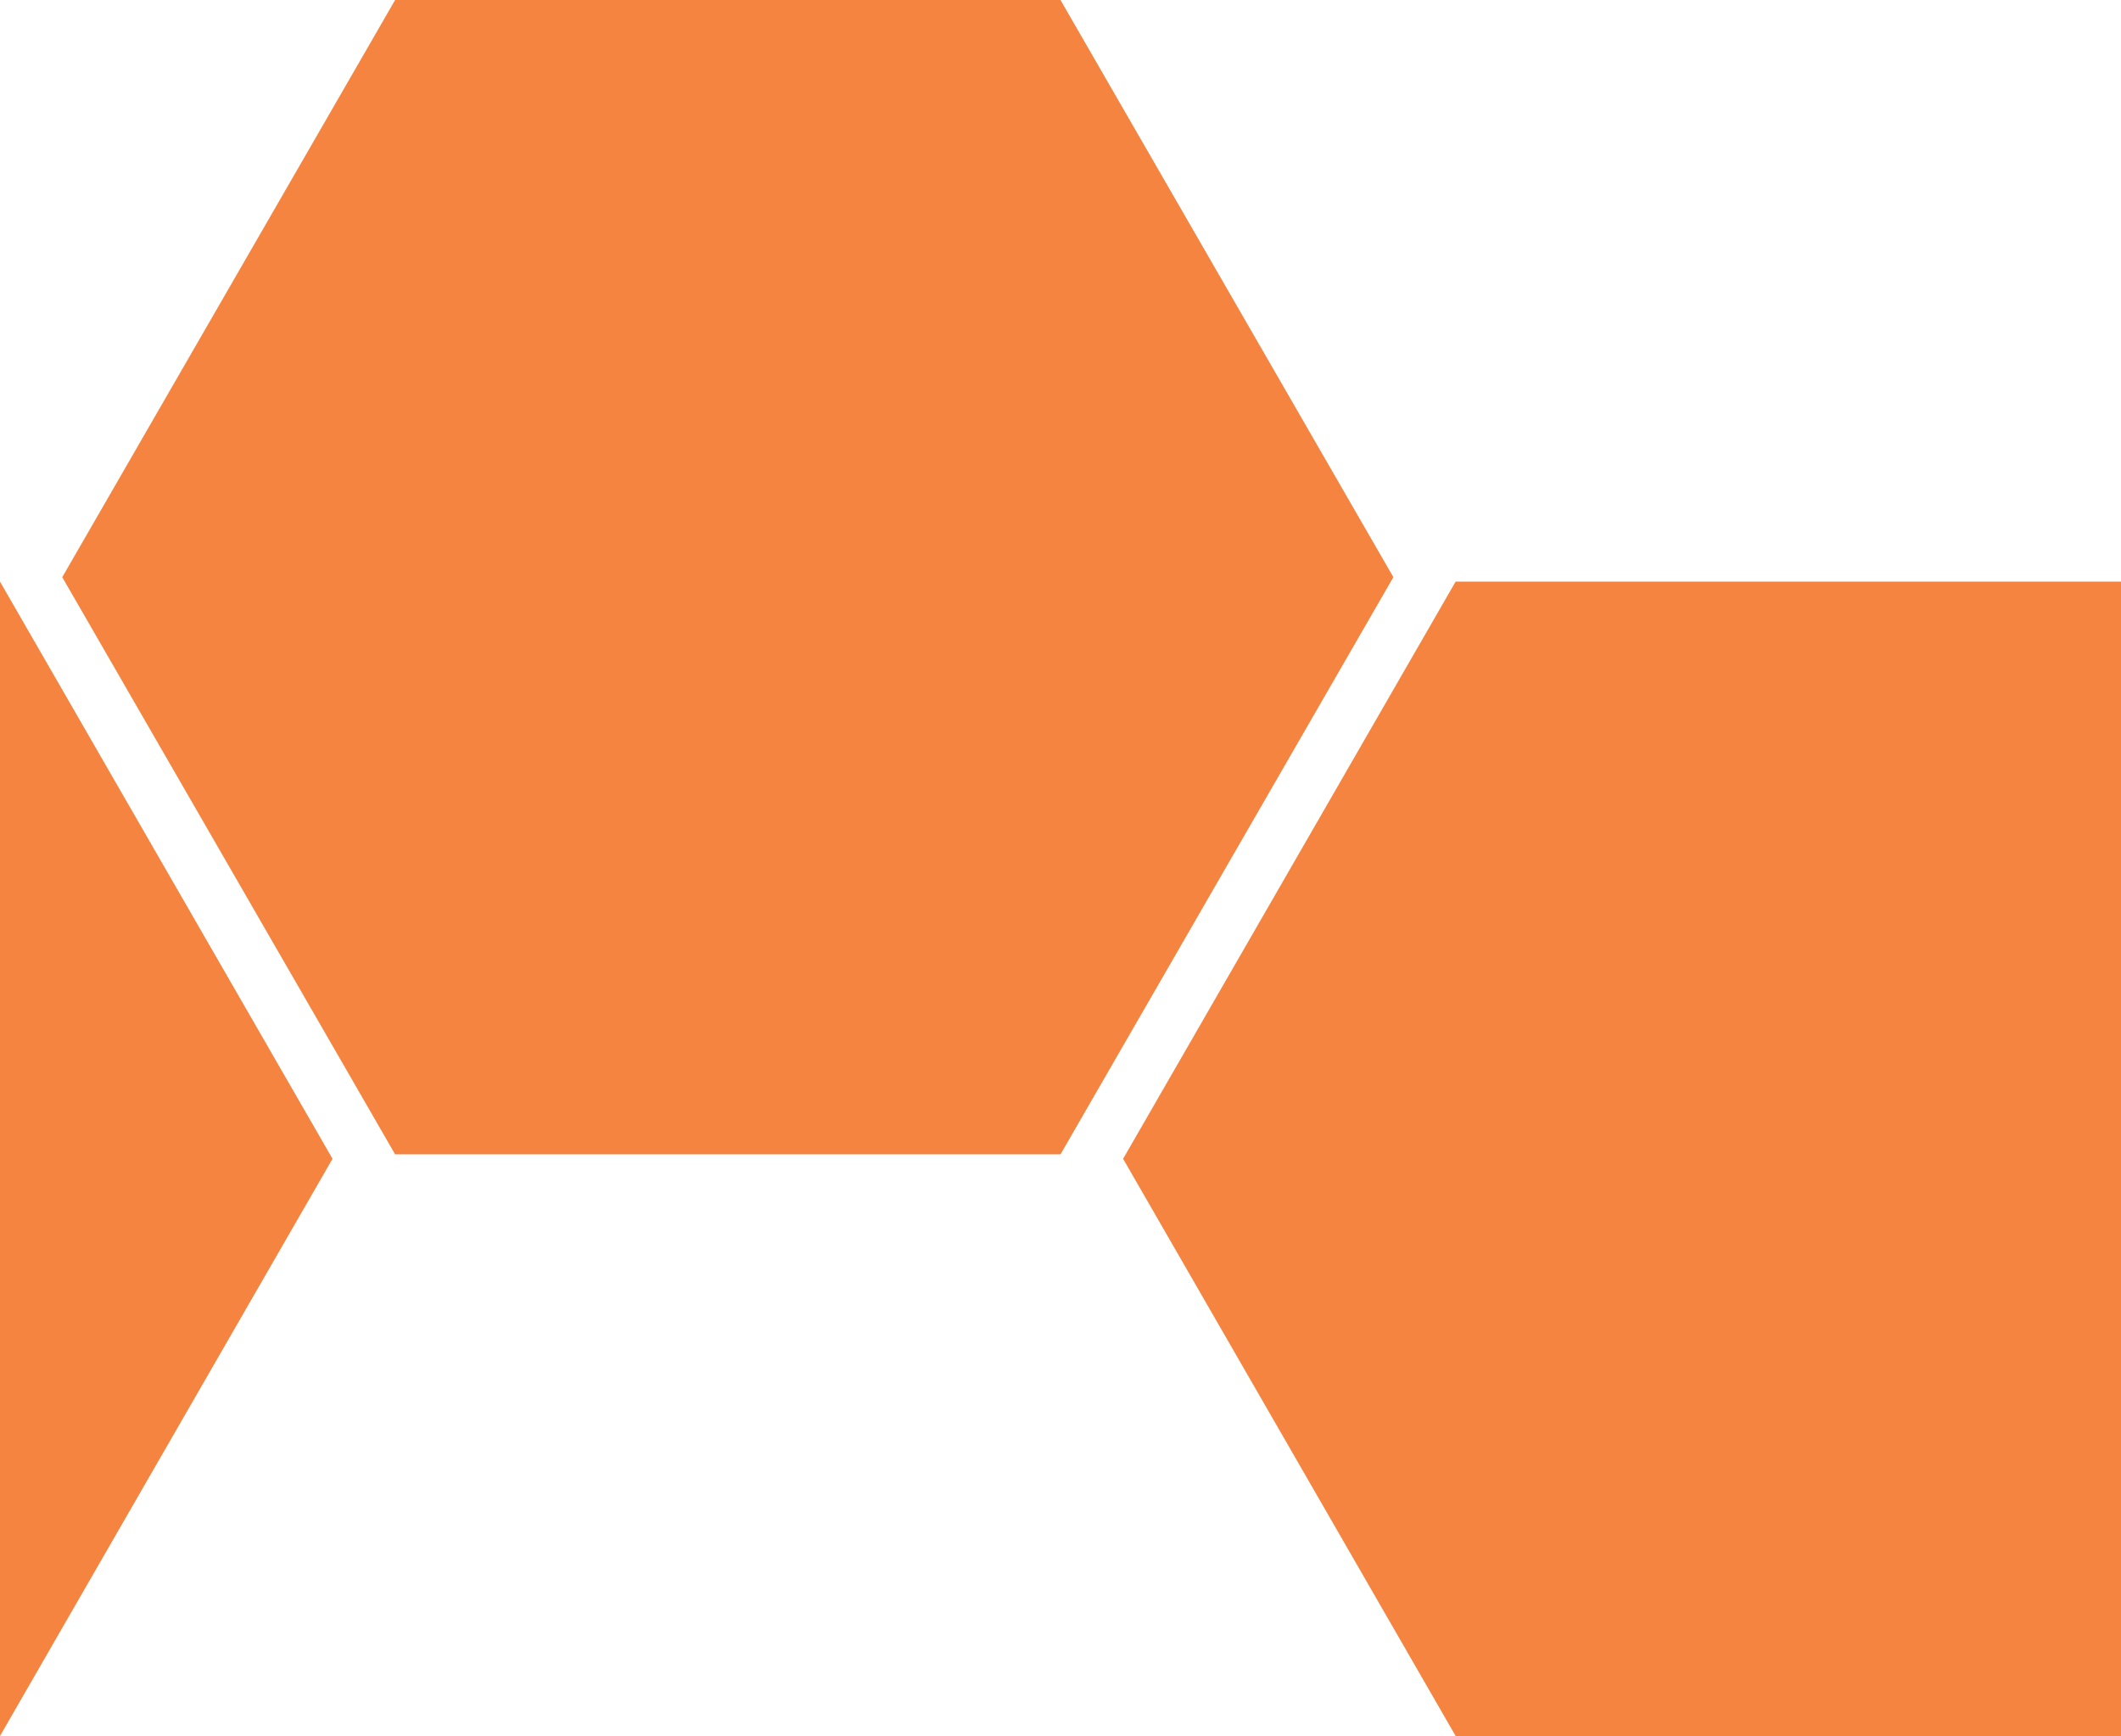 <svg id="Layer_1" data-name="Layer 1" xmlns="http://www.w3.org/2000/svg" viewBox="0 0 62 50.74"><defs><style>.cls-1{fill:#f4843f;}</style></defs><title>hex</title><polygon class="cls-1" points="0 50.74 9.72 33.87 0 17 0 50.74"/><polygon class="cls-1" points="11.55 0 1.82 16.87 11.55 33.74 31 33.74 40.73 16.87 31 0 11.55 0"/><polygon class="cls-1" points="42.55 17 32.83 33.87 42.55 50.74 62 50.74 62 17 42.55 17"/></svg>